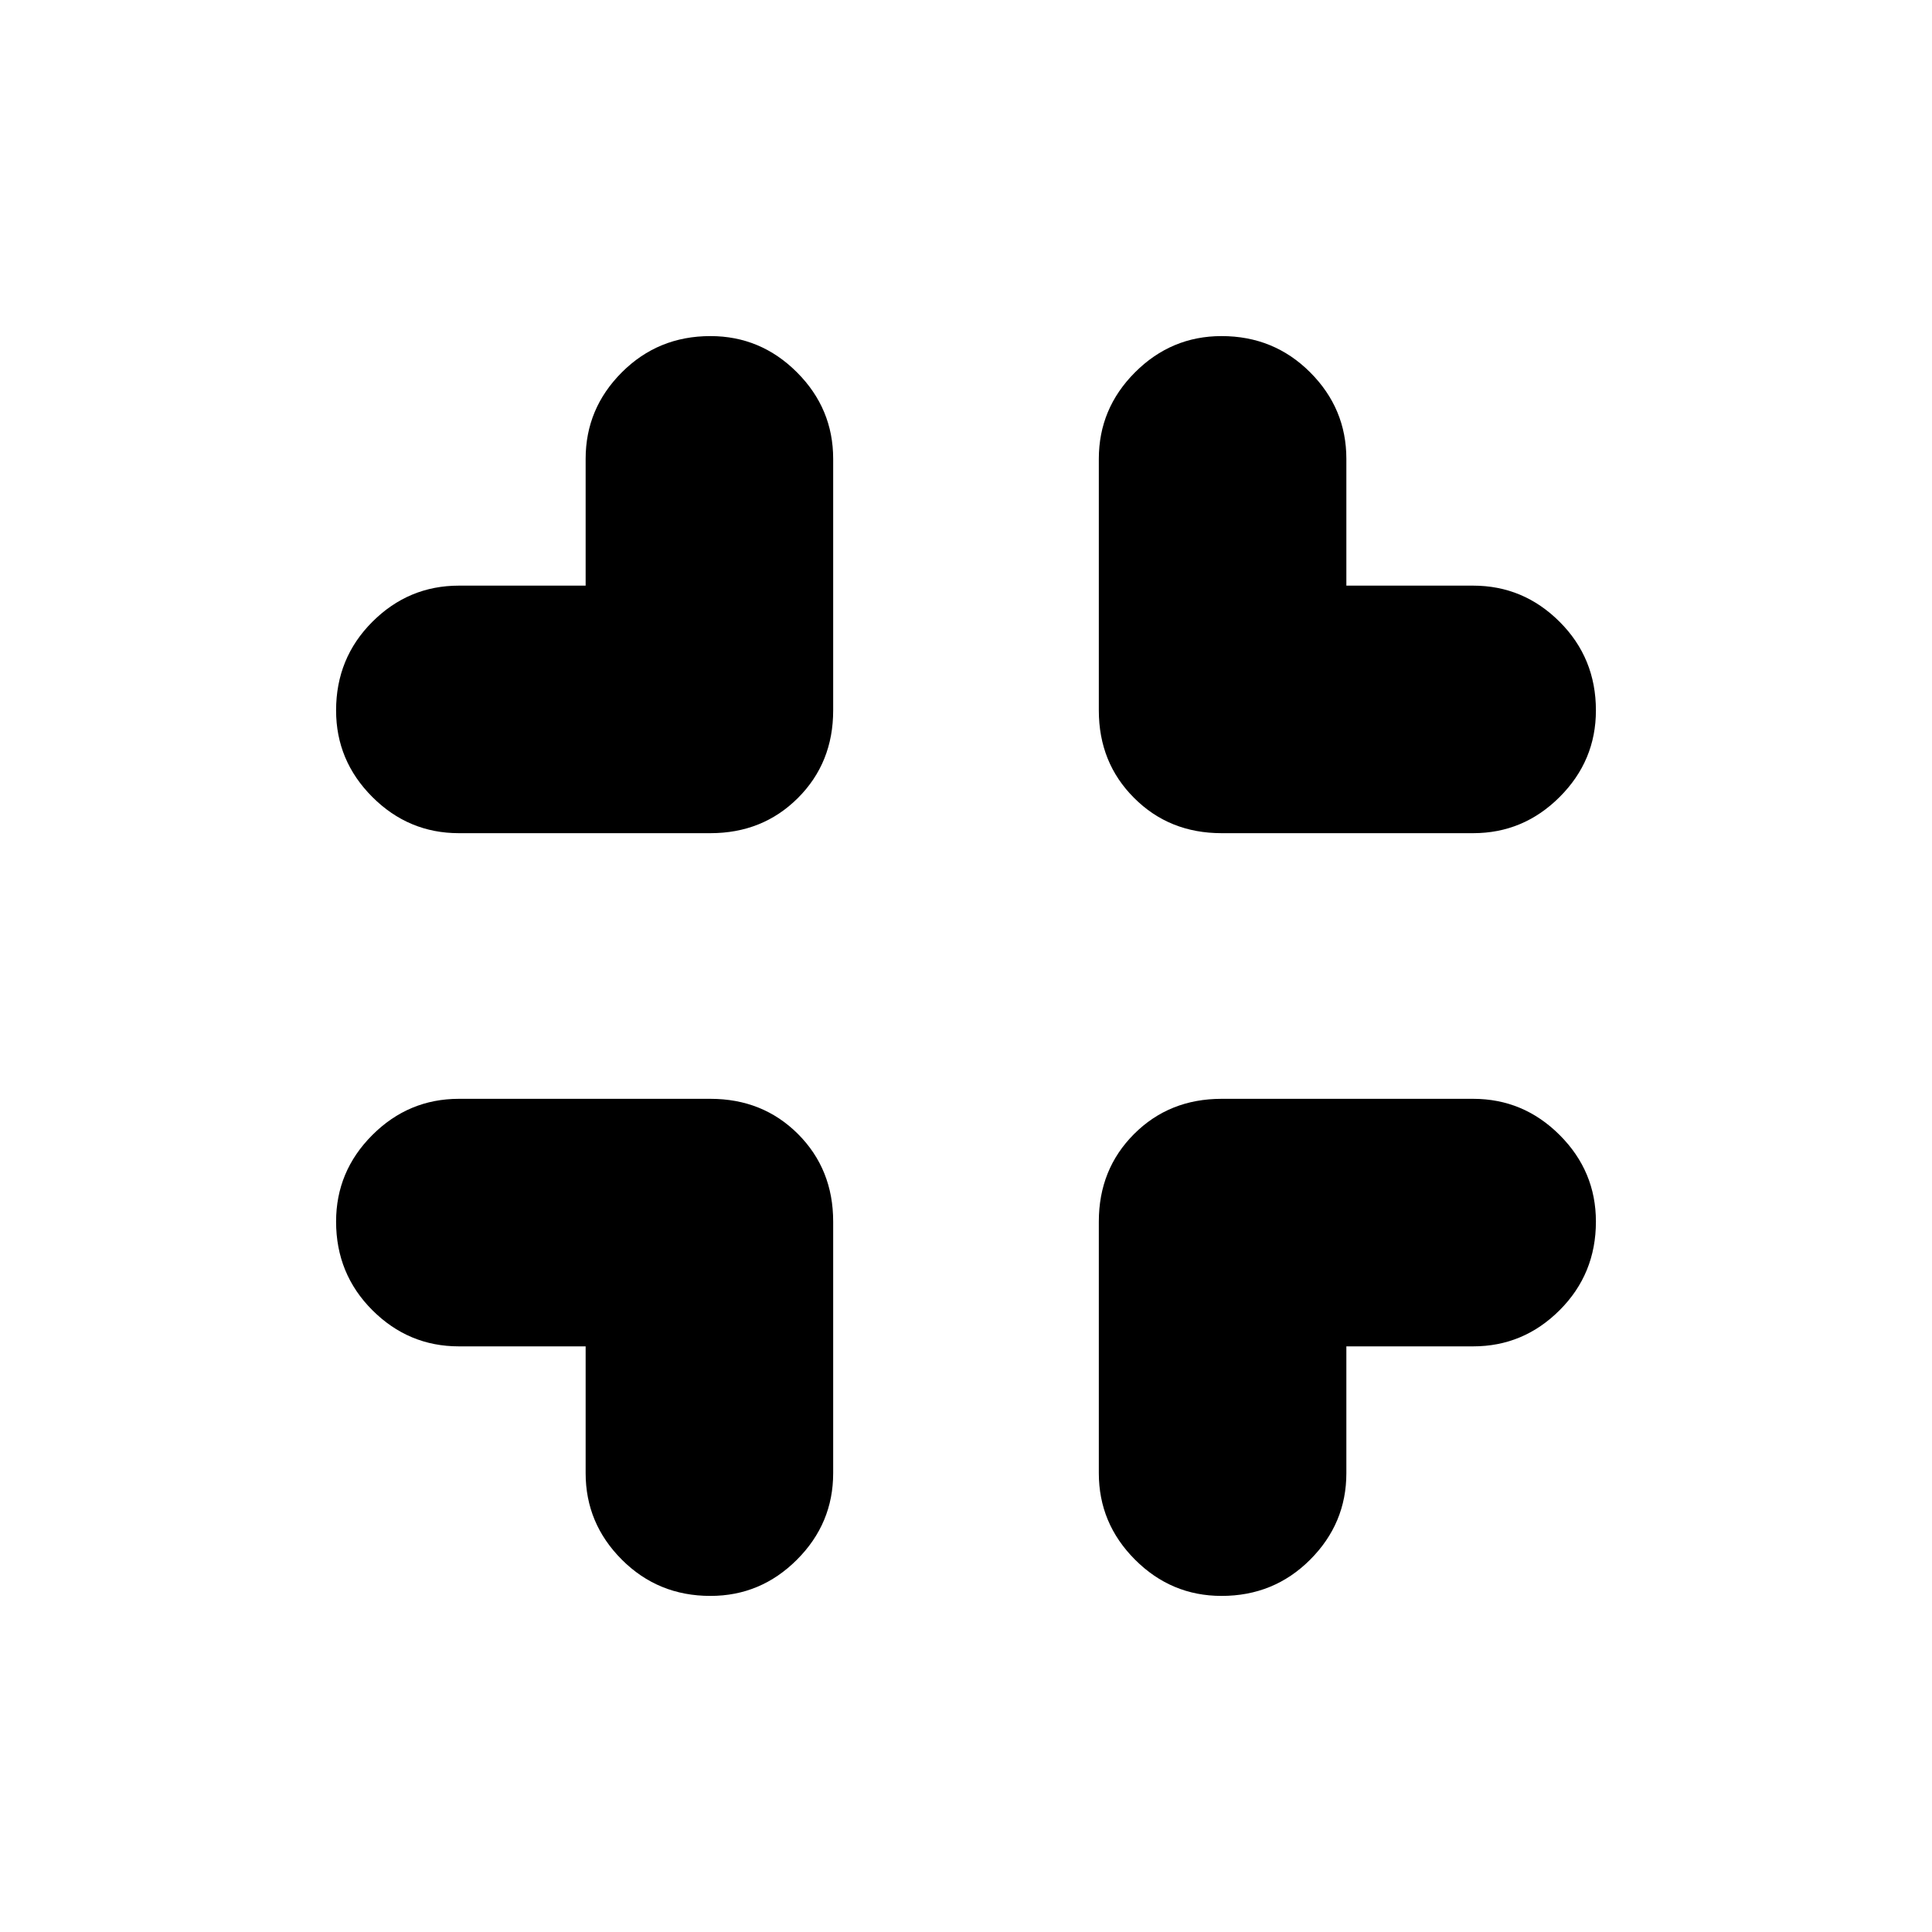 <svg xmlns="http://www.w3.org/2000/svg" height="24" width="24"><path d="M8.825 19.825Q8.175 19.825 7.725 19.375Q7.275 18.925 7.275 18.3V16.725H5.7Q5.075 16.725 4.625 16.275Q4.175 15.825 4.175 15.175Q4.175 14.55 4.625 14.1Q5.075 13.65 5.7 13.65H8.825Q9.475 13.65 9.913 14.087Q10.35 14.525 10.35 15.175V18.3Q10.35 18.925 9.9 19.375Q9.45 19.825 8.825 19.825ZM5.7 10.35Q5.075 10.35 4.625 9.9Q4.175 9.45 4.175 8.825Q4.175 8.175 4.625 7.725Q5.075 7.275 5.7 7.275H7.275V5.7Q7.275 5.075 7.725 4.625Q8.175 4.175 8.825 4.175Q9.45 4.175 9.9 4.625Q10.35 5.075 10.35 5.7V8.825Q10.35 9.475 9.913 9.912Q9.475 10.35 8.825 10.35ZM15.175 19.825Q14.55 19.825 14.1 19.375Q13.65 18.925 13.65 18.3V15.175Q13.65 14.525 14.088 14.087Q14.525 13.65 15.175 13.65H18.3Q18.925 13.65 19.375 14.1Q19.825 14.55 19.825 15.175Q19.825 15.825 19.375 16.275Q18.925 16.725 18.3 16.725H16.725V18.3Q16.725 18.925 16.275 19.375Q15.825 19.825 15.175 19.825ZM15.175 10.35Q14.525 10.35 14.088 9.912Q13.65 9.475 13.65 8.825V5.7Q13.65 5.075 14.1 4.625Q14.55 4.175 15.175 4.175Q15.825 4.175 16.275 4.625Q16.725 5.075 16.725 5.7V7.275H18.3Q18.925 7.275 19.375 7.725Q19.825 8.175 19.825 8.825Q19.825 9.45 19.375 9.9Q18.925 10.35 18.3 10.35Z"/></svg>
